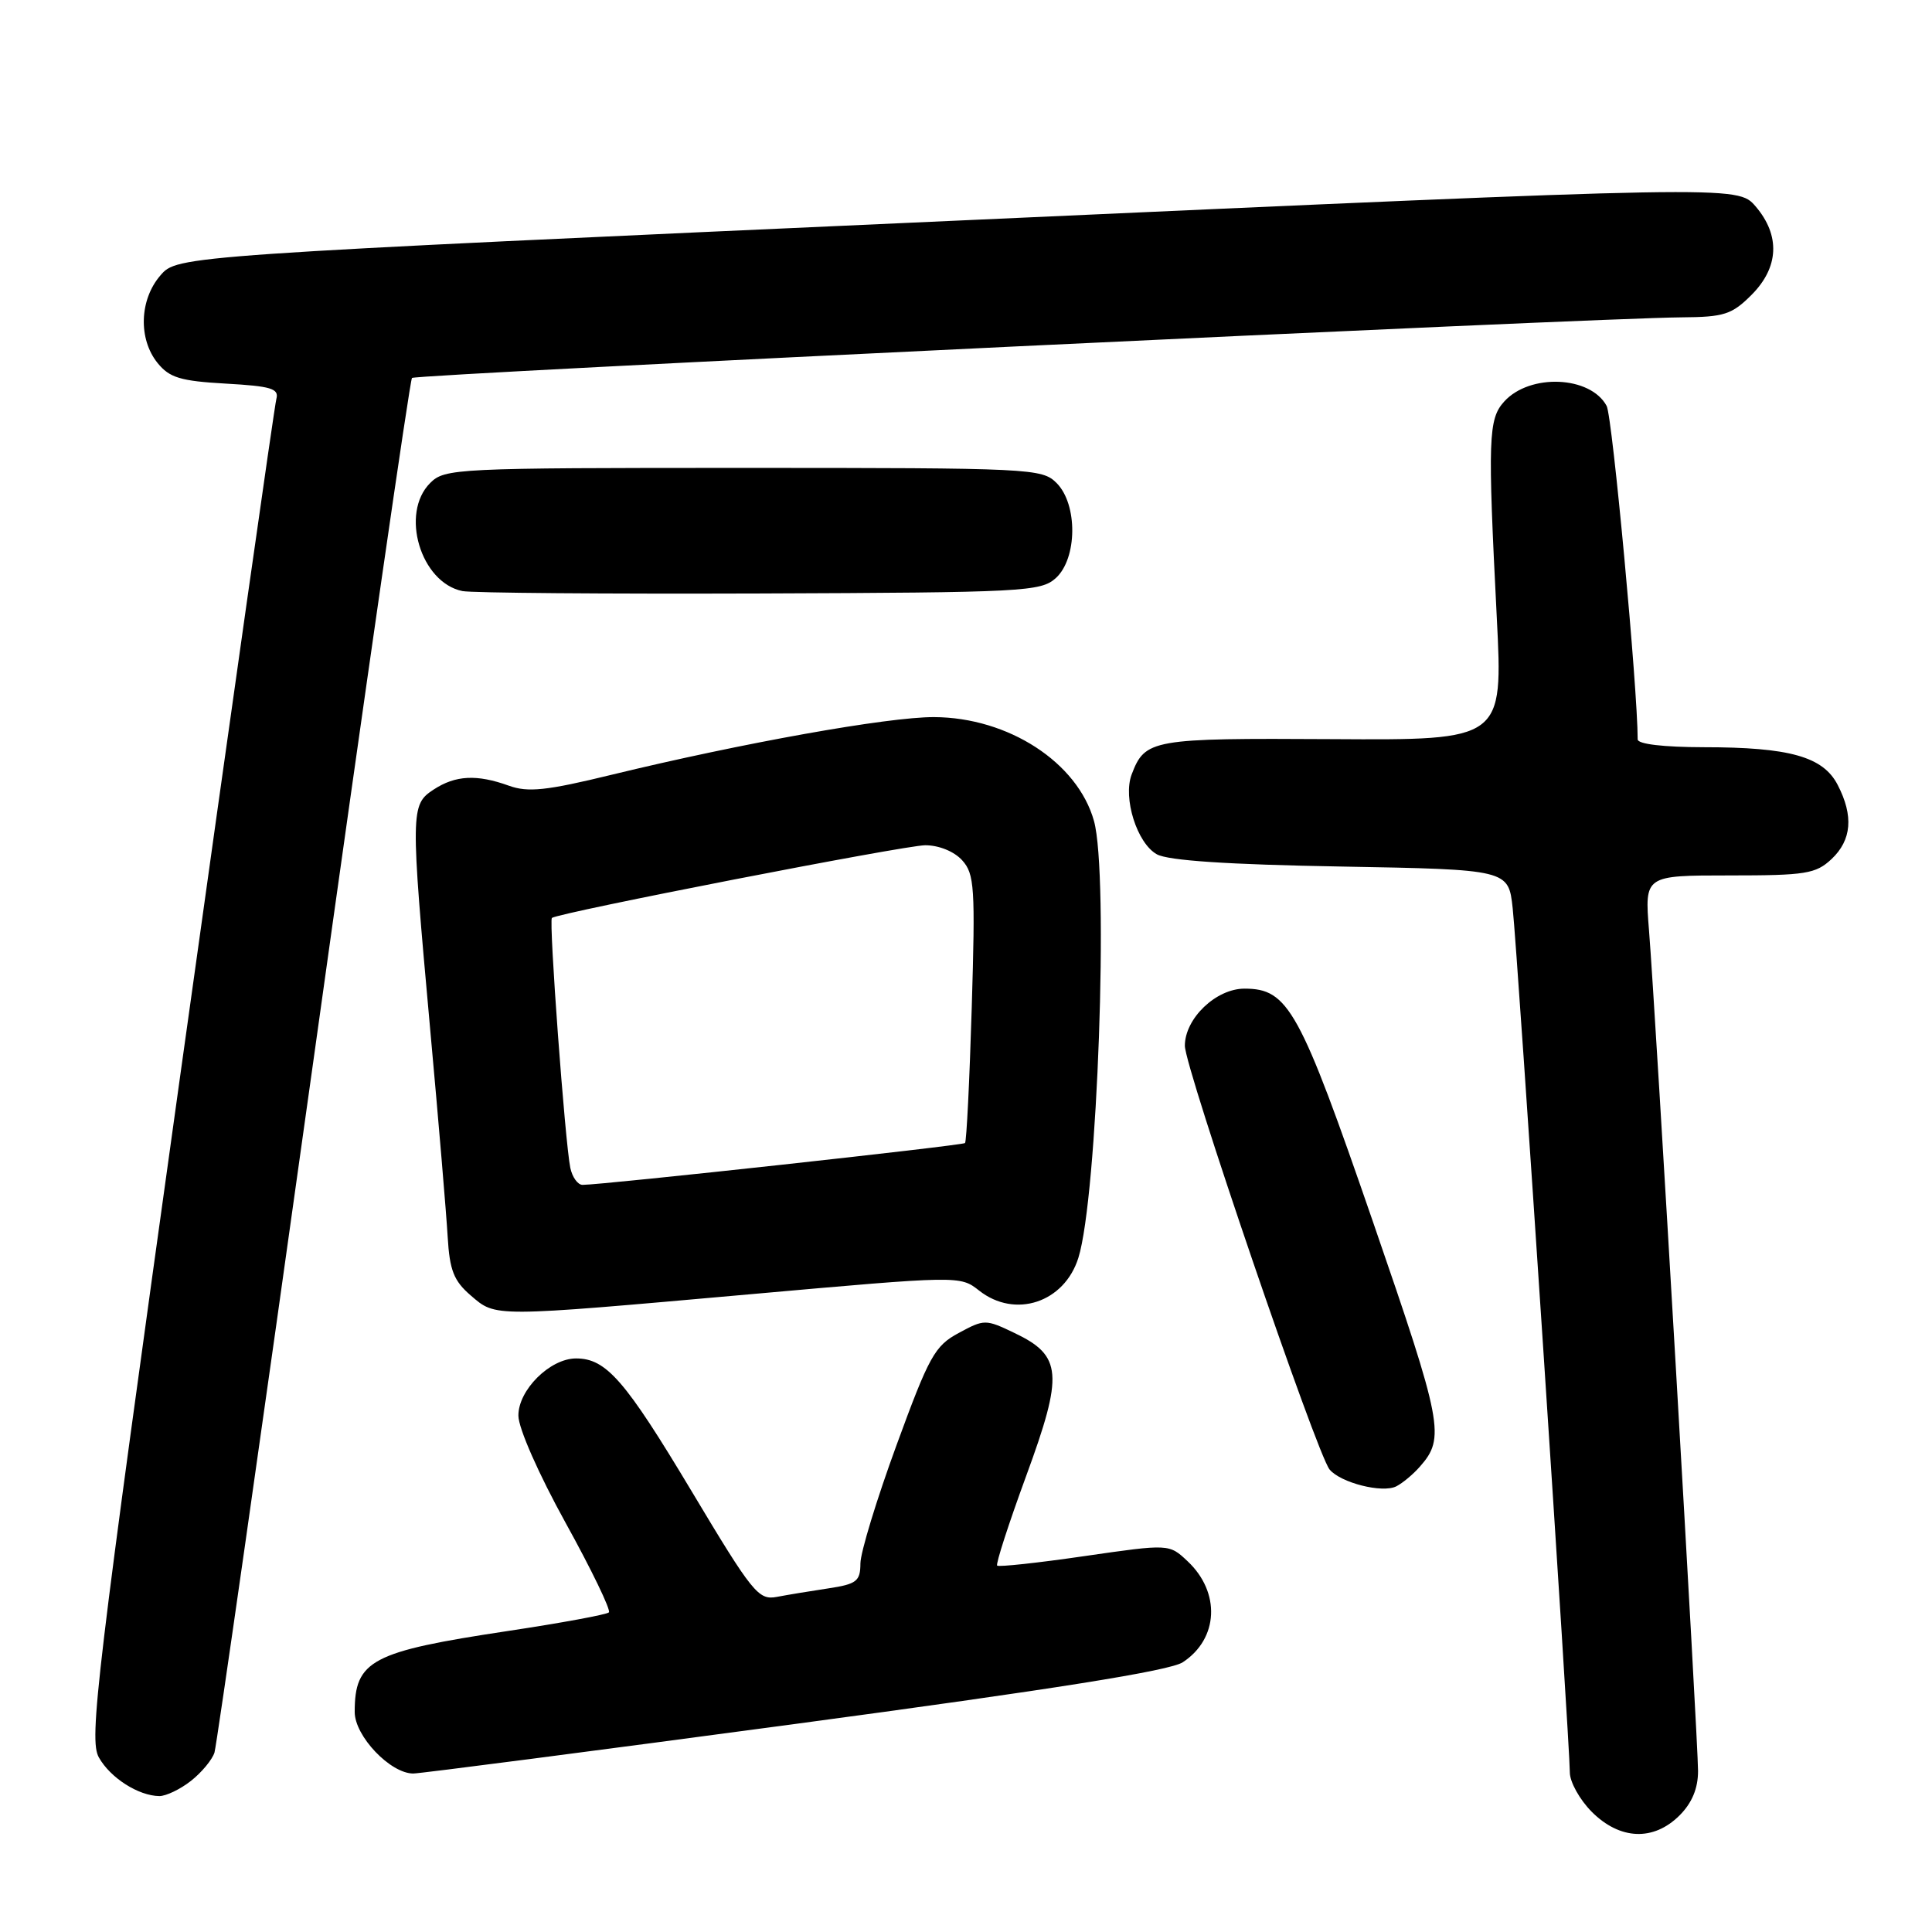 <?xml version="1.0" encoding="UTF-8" standalone="no"?>
<!DOCTYPE svg PUBLIC "-//W3C//DTD SVG 1.1//EN" "http://www.w3.org/Graphics/SVG/1.1/DTD/svg11.dtd" >
<svg xmlns="http://www.w3.org/2000/svg" xmlns:xlink="http://www.w3.org/1999/xlink" version="1.1" viewBox="0 0 256 256">
 <g >
 <path fill="currentColor"
d=" M 222.55 240.55 C 224.20 238.90 225.00 236.97 225.00 234.67 C 225.00 230.62 219.35 133.77 218.50 123.25 C 217.92 116.00 217.92 116.00 229.14 116.00 C 239.29 116.00 240.59 115.79 242.69 113.83 C 245.36 111.31 245.63 108.11 243.50 104.00 C 241.57 100.26 237.13 99.01 225.75 99.01 C 220.42 99.00 217.00 98.60 217.00 97.97 C 217.00 91.24 213.65 55.21 212.89 53.79 C 210.75 49.80 202.71 49.45 199.31 53.21 C 197.21 55.53 197.12 58.06 198.33 81.79 C 199.16 98.08 199.16 98.08 176.55 97.94 C 152.59 97.80 151.73 97.95 149.95 102.62 C 148.77 105.74 150.66 111.74 153.29 113.20 C 154.78 114.03 162.70 114.56 177.69 114.82 C 199.88 115.22 199.88 115.22 200.44 120.36 C 201.08 126.16 208.02 231.23 208.01 234.83 C 208.00 236.11 209.32 238.47 210.92 240.08 C 214.65 243.81 219.10 243.99 222.55 240.55 Z  M 25.31 235.97 C 26.72 234.86 28.12 233.17 28.42 232.22 C 28.71 231.28 34.61 190.01 41.53 140.53 C 48.44 91.05 54.32 50.34 54.59 50.08 C 55.08 49.58 211.14 42.13 222.83 42.05 C 228.45 42.01 229.48 41.68 232.08 39.08 C 235.73 35.43 235.92 31.19 232.62 27.34 C 230.23 24.57 230.23 24.57 126.87 29.23 C 23.50 33.88 23.50 33.88 21.25 36.50 C 18.47 39.72 18.31 44.92 20.88 48.10 C 22.46 50.05 23.91 50.49 29.91 50.83 C 35.94 51.17 36.99 51.49 36.62 52.86 C 36.37 53.76 30.65 94.05 23.90 142.38 C 12.71 222.56 11.77 230.49 13.10 232.87 C 14.62 235.58 18.35 237.96 21.12 237.99 C 22.00 237.99 23.89 237.09 25.31 235.97 Z  M 105.32 228.44 C 139.59 223.84 155.00 221.39 156.72 220.26 C 161.47 217.15 161.76 211.00 157.36 206.87 C 154.92 204.57 154.92 204.57 143.71 206.19 C 137.54 207.09 132.33 207.65 132.13 207.45 C 131.92 207.25 133.65 201.91 135.97 195.58 C 140.94 182.04 140.74 179.64 134.43 176.63 C 130.59 174.79 130.43 174.79 127.03 176.63 C 123.86 178.33 123.11 179.69 118.79 191.50 C 116.17 198.65 114.02 205.70 114.01 207.16 C 114.00 209.52 113.52 209.90 109.75 210.47 C 107.41 210.82 104.33 211.33 102.91 211.60 C 100.50 212.05 99.71 211.08 91.64 197.59 C 82.83 182.88 80.33 180.00 76.33 180.00 C 72.88 180.00 68.66 184.19 68.69 187.59 C 68.70 189.26 71.38 195.33 74.96 201.81 C 78.40 208.03 80.97 213.36 80.68 213.65 C 80.39 213.94 74.38 215.05 67.33 216.11 C 49.20 218.84 47.00 220.00 47.00 226.85 C 47.00 230.04 51.72 235.00 54.76 235.00 C 55.65 235.00 78.40 232.05 105.32 228.44 Z  M 188.14 194.34 C 191.52 190.51 191.18 188.73 181.93 161.91 C 172.21 133.73 170.71 131.00 164.90 131.00 C 161.13 131.00 157.00 134.95 157.00 138.57 C 157.00 141.50 174.48 192.67 176.18 194.72 C 177.65 196.48 183.17 197.88 185.01 196.95 C 185.84 196.53 187.25 195.36 188.14 194.34 Z  M 99.35 171.50 C 127.20 169.02 127.21 169.02 129.74 171.01 C 134.50 174.76 141.03 172.60 142.89 166.67 C 145.42 158.62 146.94 115.92 144.96 108.79 C 142.80 101.03 133.61 95.06 123.76 95.02 C 117.66 95.00 98.36 98.45 81.00 102.67 C 72.39 104.77 69.95 105.02 67.43 104.11 C 63.19 102.58 60.36 102.72 57.46 104.62 C 54.39 106.63 54.38 107.39 57.00 136.38 C 58.11 148.54 59.15 160.93 59.32 163.90 C 59.58 168.32 60.13 169.72 62.37 171.65 C 65.75 174.55 65.03 174.55 99.35 171.50 Z  M 139.90 76.60 C 142.76 74.00 142.82 66.82 140.00 64.00 C 138.07 62.07 136.67 62.00 98.50 62.00 C 60.33 62.00 58.93 62.07 57.00 64.00 C 52.99 68.01 55.73 77.19 61.27 78.32 C 62.50 78.57 80.22 78.71 100.65 78.64 C 135.67 78.51 137.91 78.39 139.90 76.60 Z  M 75.57 154.75 C 74.87 151.39 72.70 121.95 73.13 121.63 C 74.10 120.92 119.90 112.00 122.60 112.00 C 124.41 112.00 126.43 112.82 127.49 113.99 C 129.13 115.80 129.24 117.59 128.76 133.54 C 128.47 143.20 128.07 151.26 127.87 151.46 C 127.53 151.79 79.87 157.00 77.19 157.00 C 76.56 157.00 75.83 155.99 75.57 154.75 Z "/>
</g>
</svg>